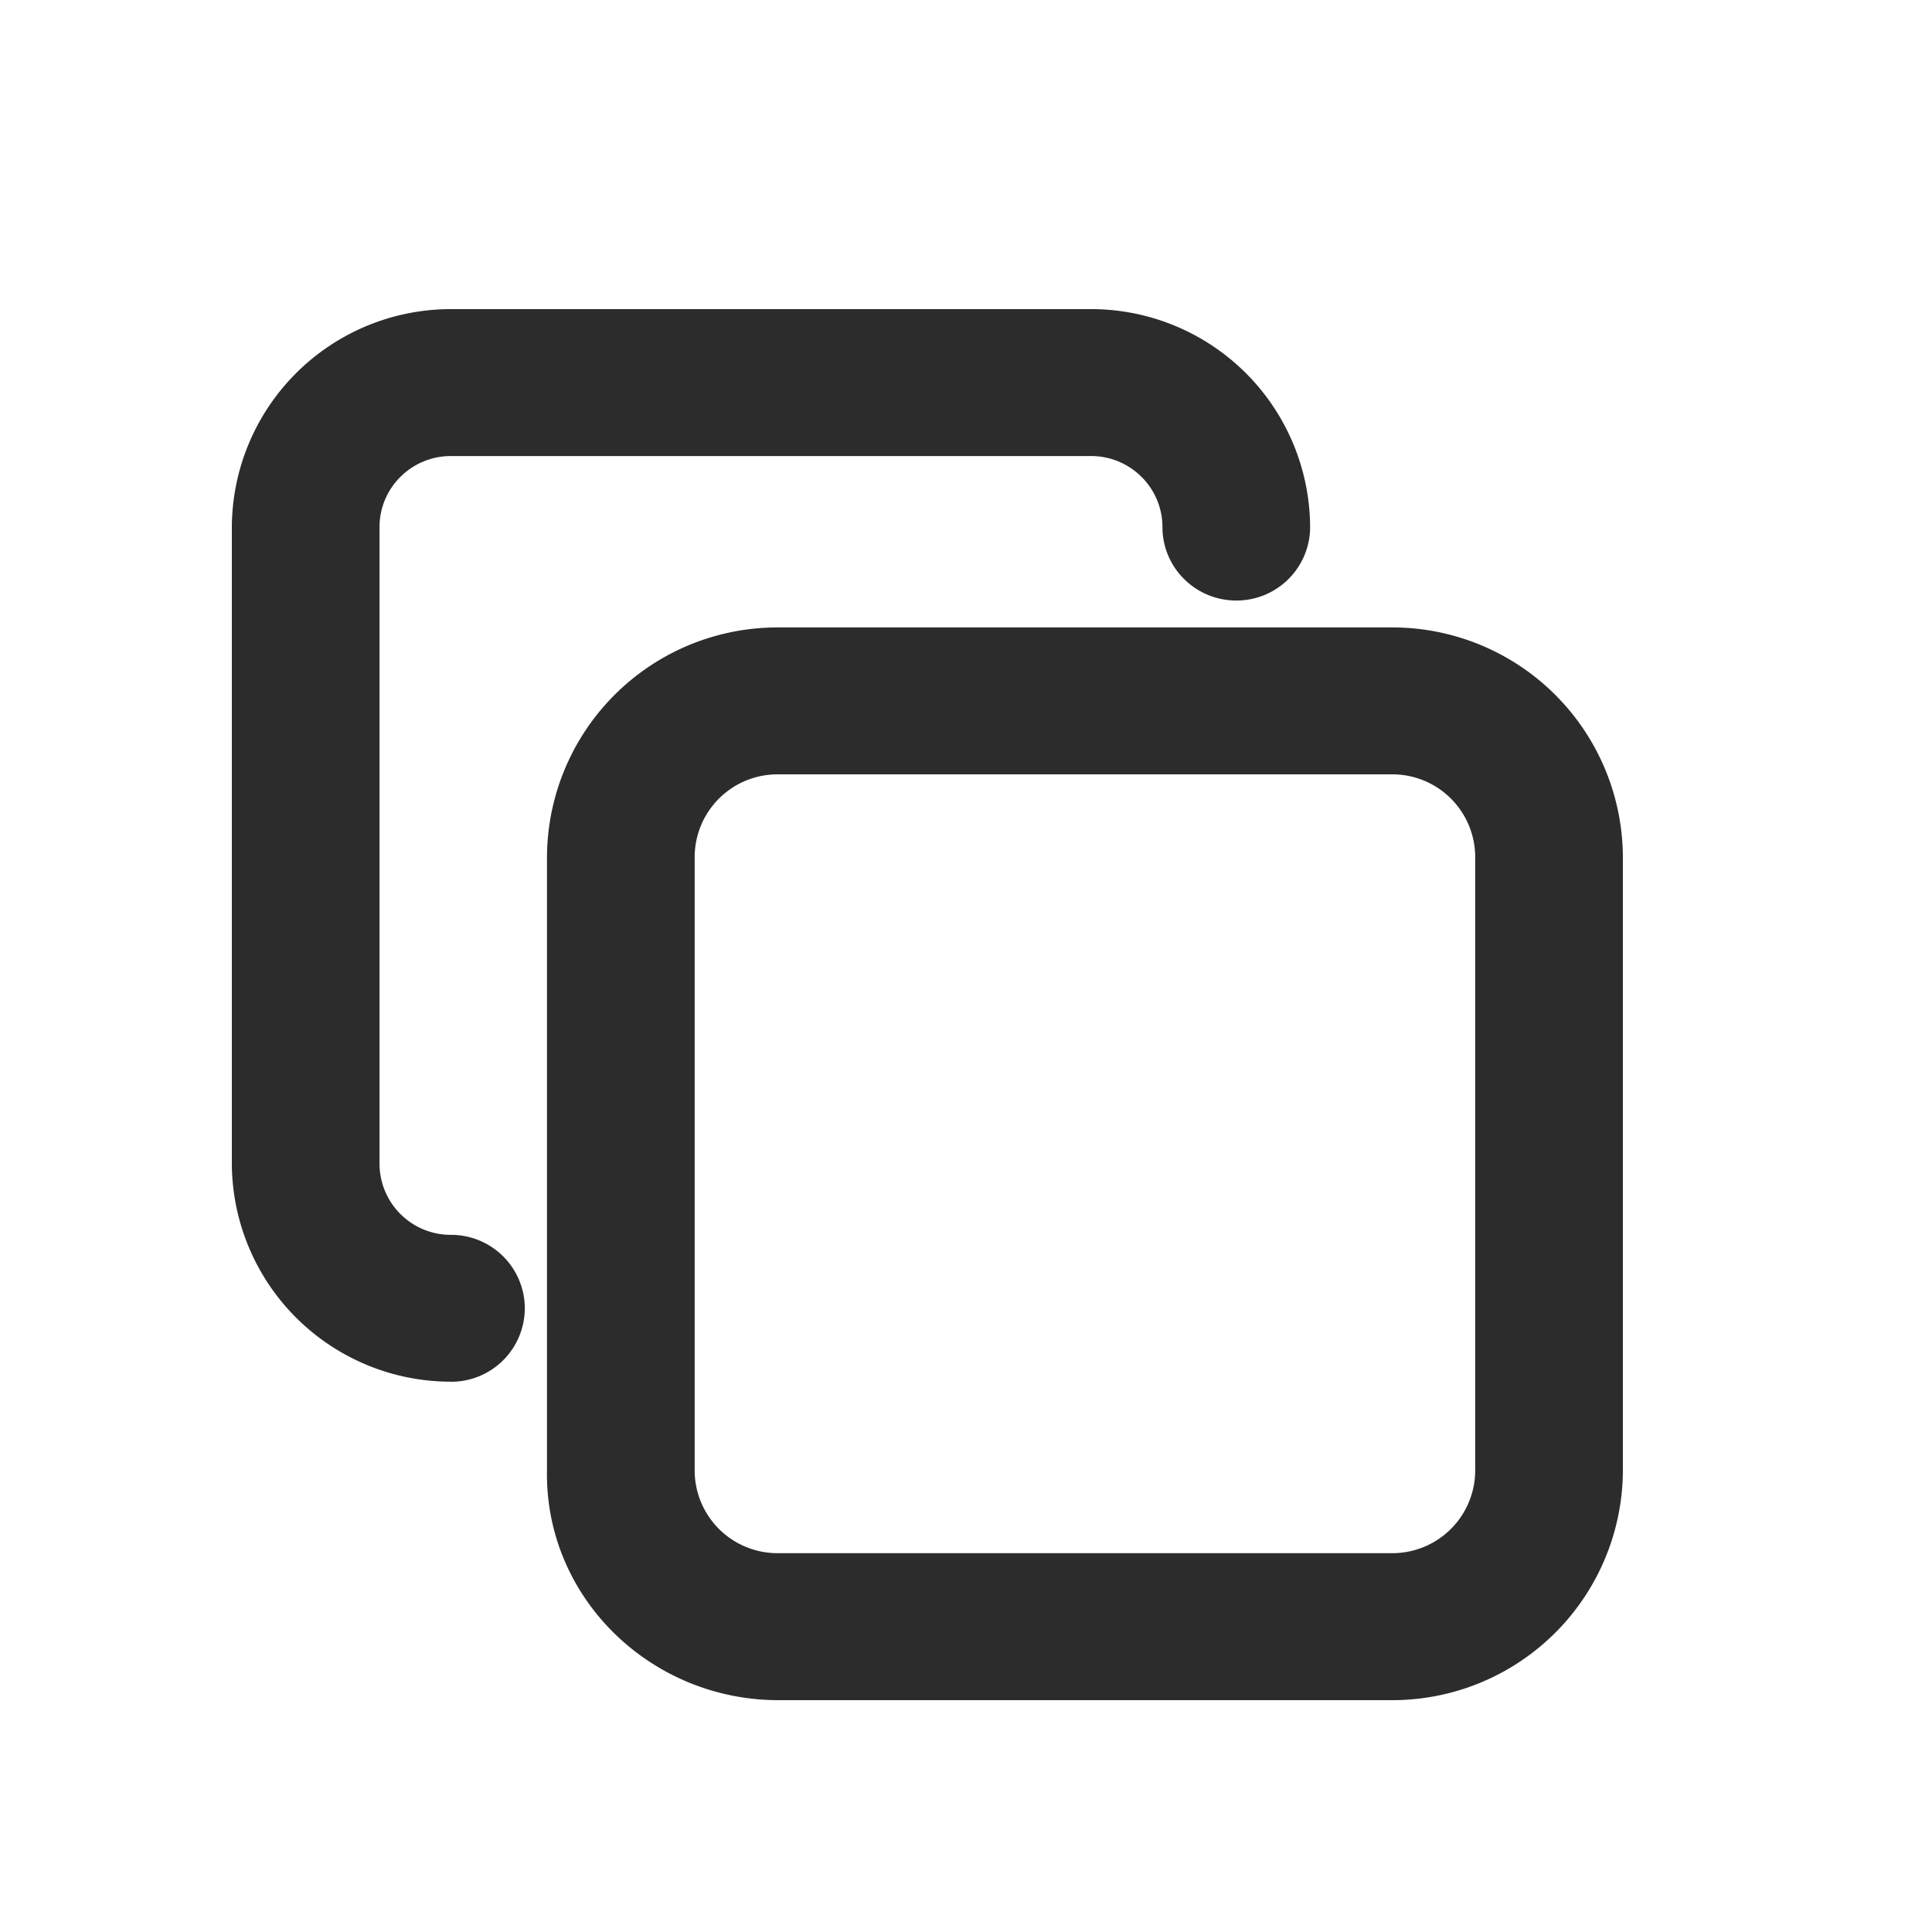 <?xml version="1.0" standalone="no"?><!DOCTYPE svg PUBLIC "-//W3C//DTD SVG 1.1//EN" "http://www.w3.org/Graphics/SVG/1.1/DTD/svg11.dtd"><svg t="1756543697407" class="icon" viewBox="0 0 1024 1024" version="1.1" xmlns="http://www.w3.org/2000/svg" p-id="23199" width="32" height="32" xmlns:xlink="http://www.w3.org/1999/xlink"><path d="M239.002 732.365a39.035 39.035 0 0 0 39.158-38.953 39.035 39.035 0 0 0-39.158-38.912 37.765 37.765 0 0 1-37.847-37.683V279.347c0-20.767 16.957-37.642 37.847-37.642h339.272c20.89 0 37.847 16.876 37.847 37.683 0 21.463 17.531 38.912 39.158 38.912a39.035 39.035 0 0 0 39.117-38.912A116.081 116.081 0 0 0 578.273 163.84H239.002A116.081 116.081 0 0 0 122.88 279.347v337.469a116.081 116.081 0 0 0 116.122 115.507zM412.59 901.12h324.895A122.184 122.184 0 0 0 860.16 779.428v-324.813a122.184 122.184 0 0 0-122.307-122.061H412.59a122.184 122.184 0 0 0-122.675 122.061v324.403C288.604 846.643 344.719 901.12 412.59 901.12z m324.895-490.701a43.909 43.909 0 0 1 44.401 43.418V779.059a43.909 43.909 0 0 1-43.663 44.155h-325.632a43.909 43.909 0 0 1-44.401-43.418V454.574a43.909 43.909 0 0 1 43.663-44.155h325.632z" fill="#2c2c2c" p-id="23200"></path></svg>